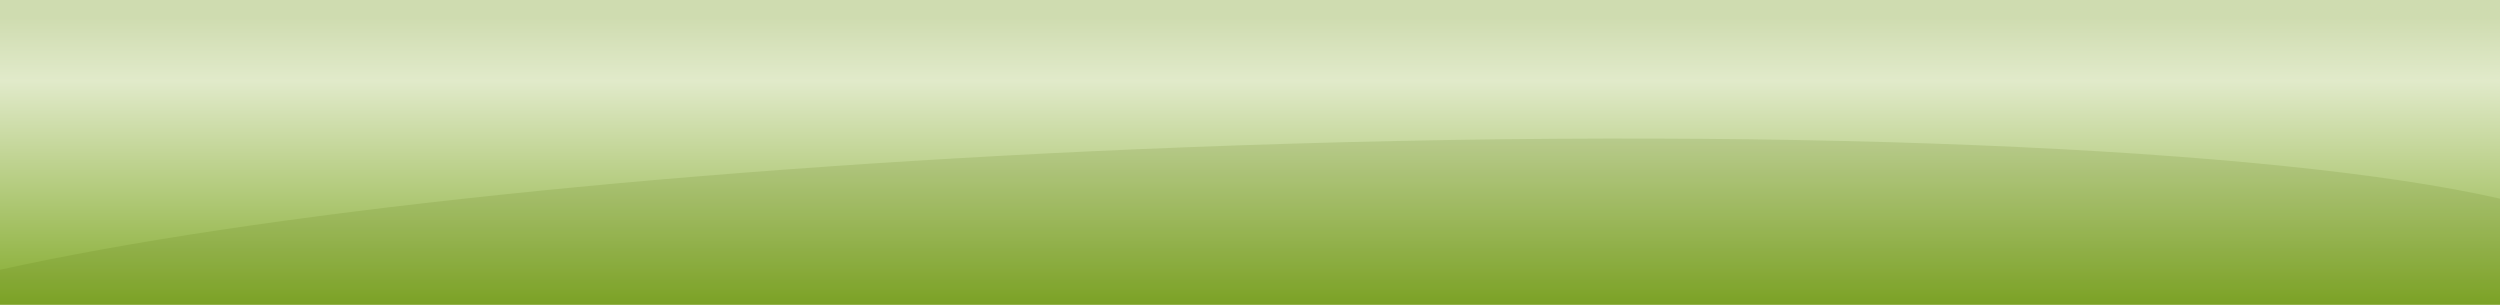 ﻿<?xml version="1.0" encoding="utf-8"?>
<!DOCTYPE svg PUBLIC "-//W3C//DTD SVG 1.1//EN" "http://www.w3.org/Graphics/SVG/1.1/DTD/svg11.dtd">
<svg xmlns="http://www.w3.org/2000/svg" xmlns:xlink="http://www.w3.org/1999/xlink" version="1.1" baseProfile="full" width="283" height="34.5" viewBox="0 0 283.00 34.50" enable-background="new 0 0 283.00 34.50" xml:space="preserve">
	<linearGradient id="SVGID_Fill1_" gradientUnits="objectBoundingBox" x1="0.5" y1="-0.864" x2="3.227" y2="-0.864" gradientTransform="rotate(90 0.5 -0.864)">
		<stop offset="0.338" stop-color="#CFDCB0" stop-opacity="1"/>
		<stop offset="0.414" stop-color="#E1EACA" stop-opacity="1"/>
		<stop offset="0.723" stop-color="#75A114" stop-opacity="1"/>
		<stop offset="0.975" stop-color="#A9DC02" stop-opacity="1"/>
	</linearGradient>
	<rect x="6.10352e-005" y="-1.33514e-005" fill="url(#SVGID_Fill1_)" stroke-width="0.2" stroke-linejoin="round" width="283" height="34.5"/>
	<path fill="#4F7006" fill-opacity="0.133" stroke-width="0.2" stroke-linejoin="round" d="M 133.944,16.682C 77.713,18.863 28.491,24.215 6.10352e-005,30.541L 6.10352e-005,34.5L 283,34.5L 283,22.486C 257.407,16.656 200.111,14.114 133.944,16.682 Z "/>
</svg>
